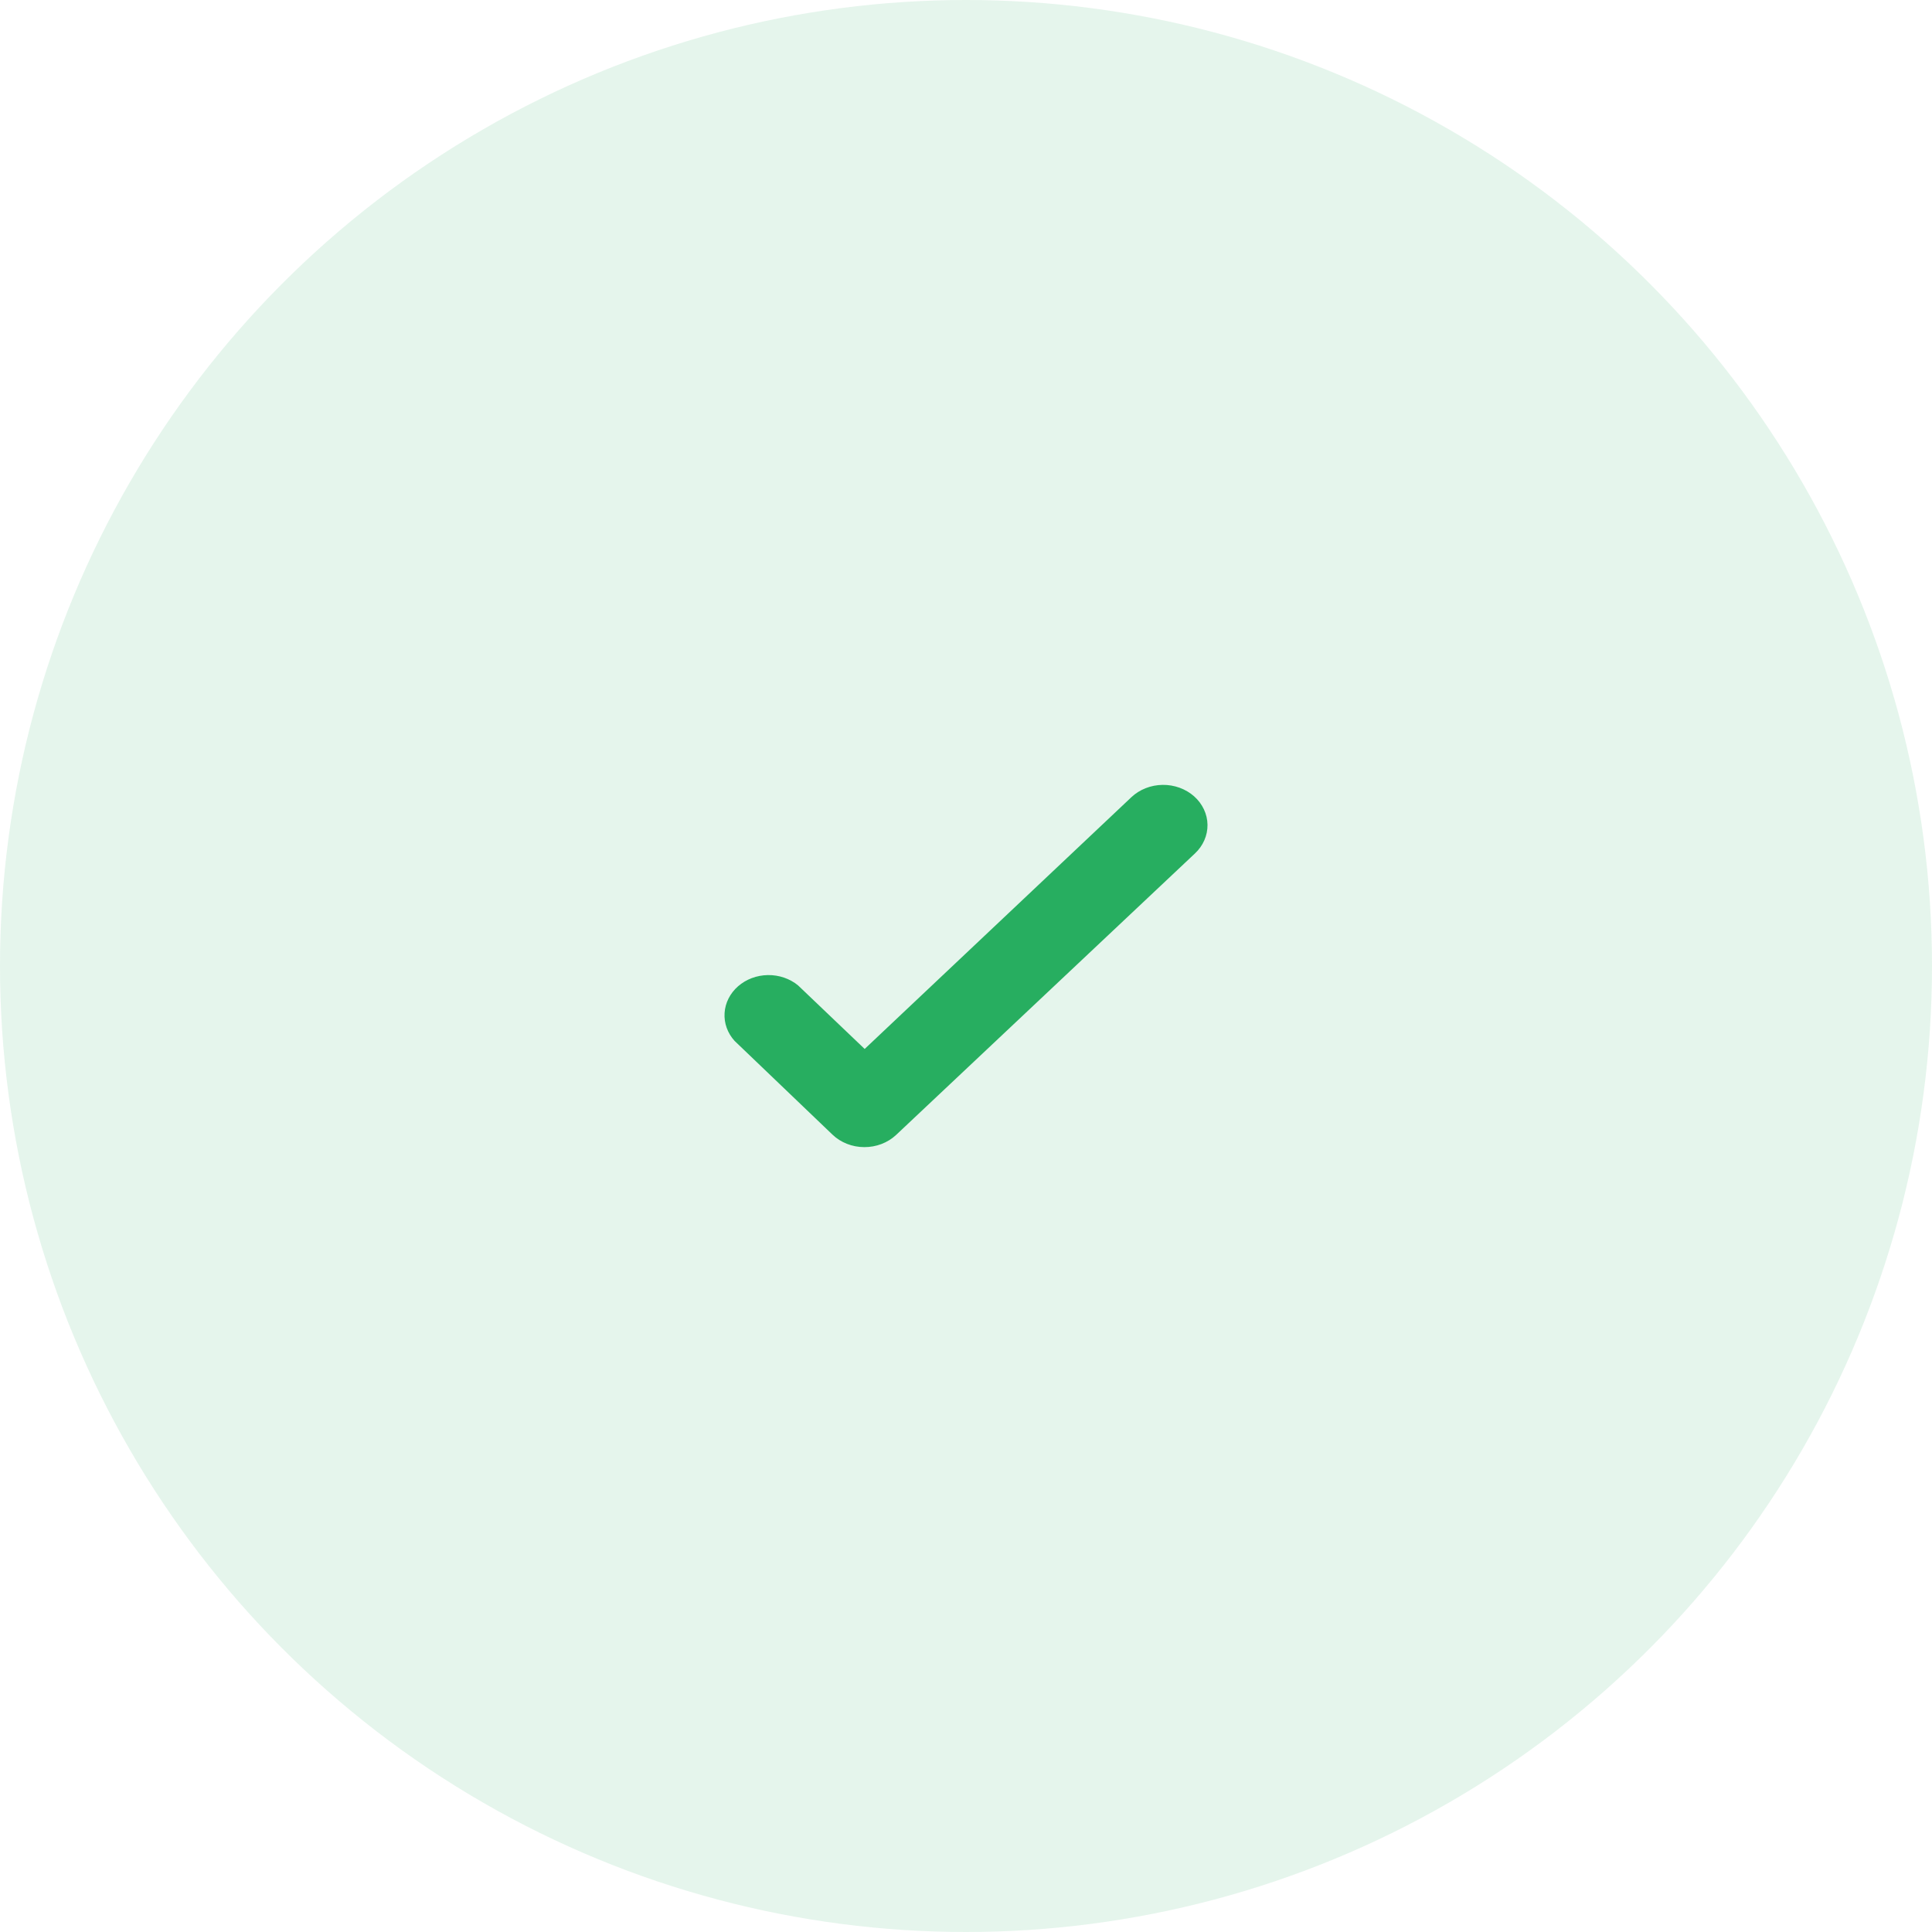 <svg width="96" height="96" viewBox="0 0 96 96" fill="none" xmlns="http://www.w3.org/2000/svg">
<circle opacity="0.12" cx="48" cy="48" r="48" fill="#27AE60"/>
<path d="M39.656 48.964C39.245 48.626 38.709 48.443 38.157 48.451C37.604 48.459 37.074 48.658 36.675 49.007C36.276 49.356 36.036 49.83 36.004 50.334C35.971 50.837 36.149 51.333 36.501 51.722L41.366 56.38C41.569 56.575 41.814 56.73 42.085 56.837C42.356 56.944 42.648 56.999 42.943 57C43.237 57.002 43.528 56.949 43.799 56.846C44.07 56.743 44.315 56.592 44.521 56.4L59.377 42.407C59.579 42.218 59.737 41.994 59.844 41.749C59.951 41.505 60.004 41.243 60 40.979C59.996 40.716 59.935 40.455 59.82 40.213C59.706 39.971 59.541 39.752 59.334 39.568C59.126 39.384 58.881 39.24 58.613 39.142C58.344 39.045 58.058 38.996 57.769 39C57.48 39.004 57.194 39.059 56.929 39.164C56.664 39.268 56.423 39.419 56.222 39.608L42.965 52.122L39.656 48.964Z" fill="#27AE60"/>
</svg>
